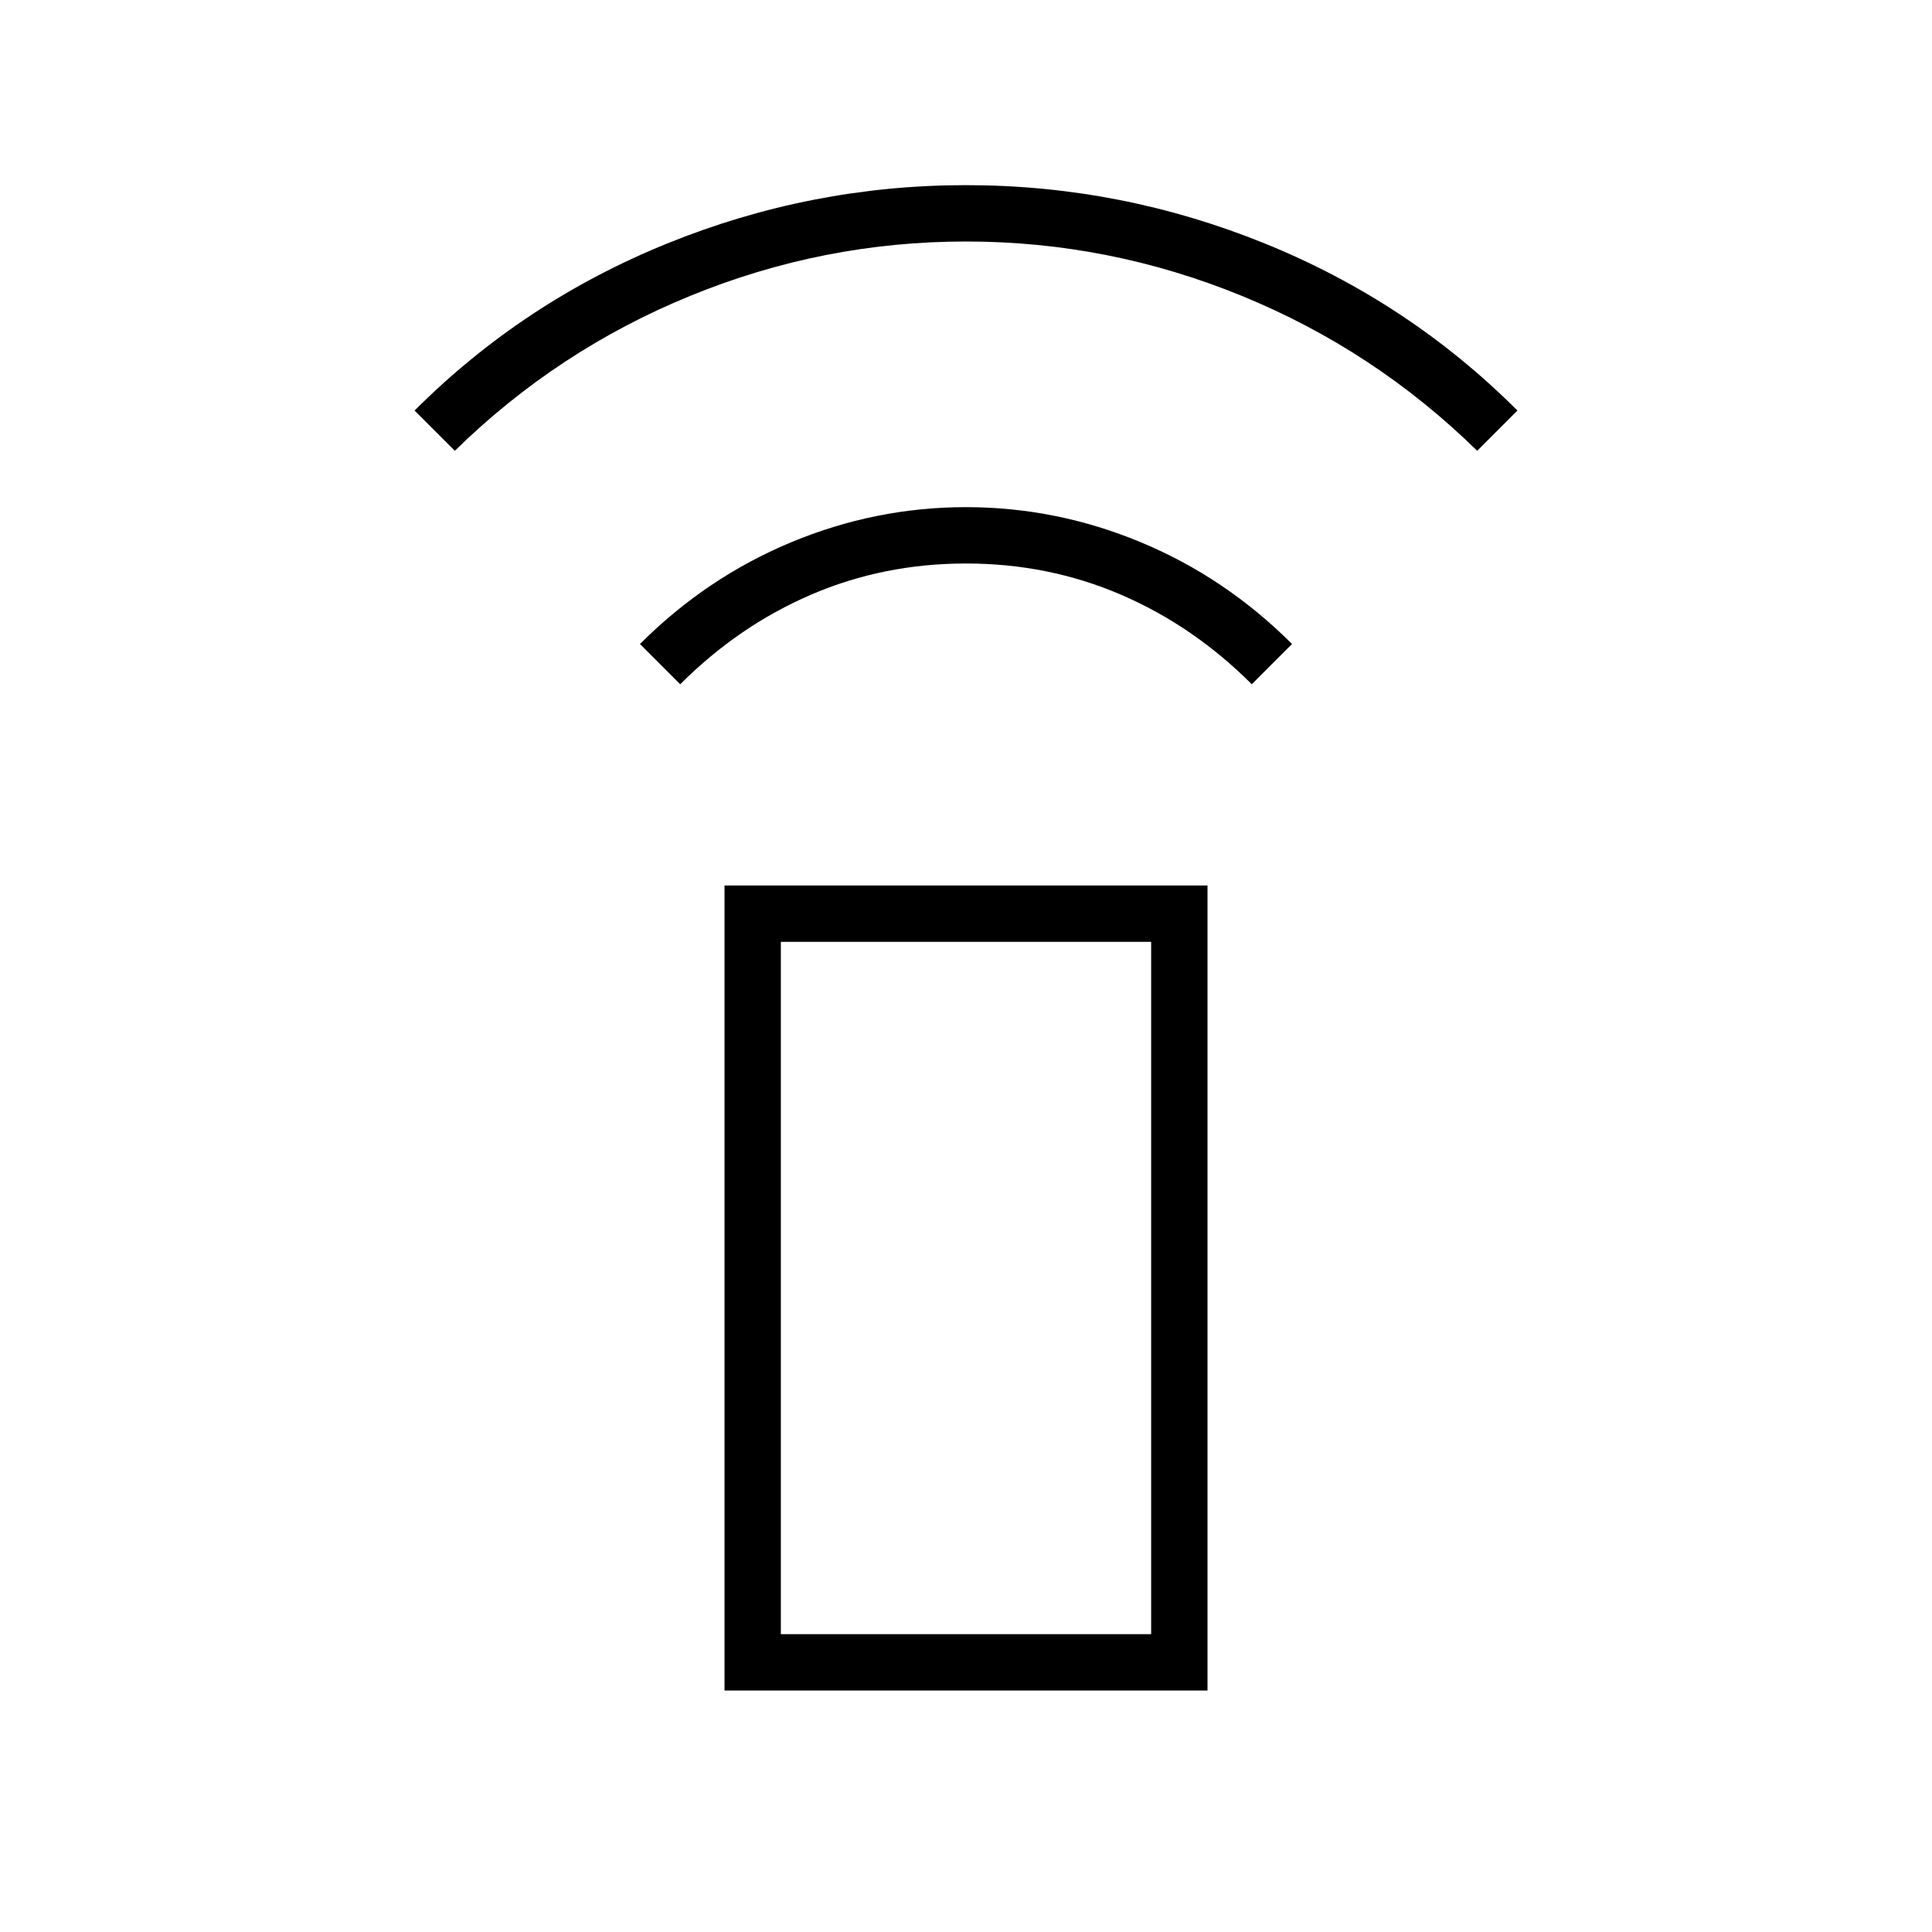 <svg xmlns="http://www.w3.org/2000/svg" height="24" viewBox="0 -960 960 960" width="24"><path d="m338-620-20-20q33-33 75-50.5t87-17.5q45 0 87 17.5t75 50.5l-20 20q-29-29-65-44.5T480-680q-41 0-77 15.5T338-620ZM226-736l-20-20q54-54 125.5-83T480-868q77 0 148.5 29T754-756l-20 20q-51-50-117-77t-137-27q-71 0-137 27t-117 77Zm134 616v-400h240v400H360Zm212-28v-344H388v344h184Zm0 0H388h184Z"/></svg>